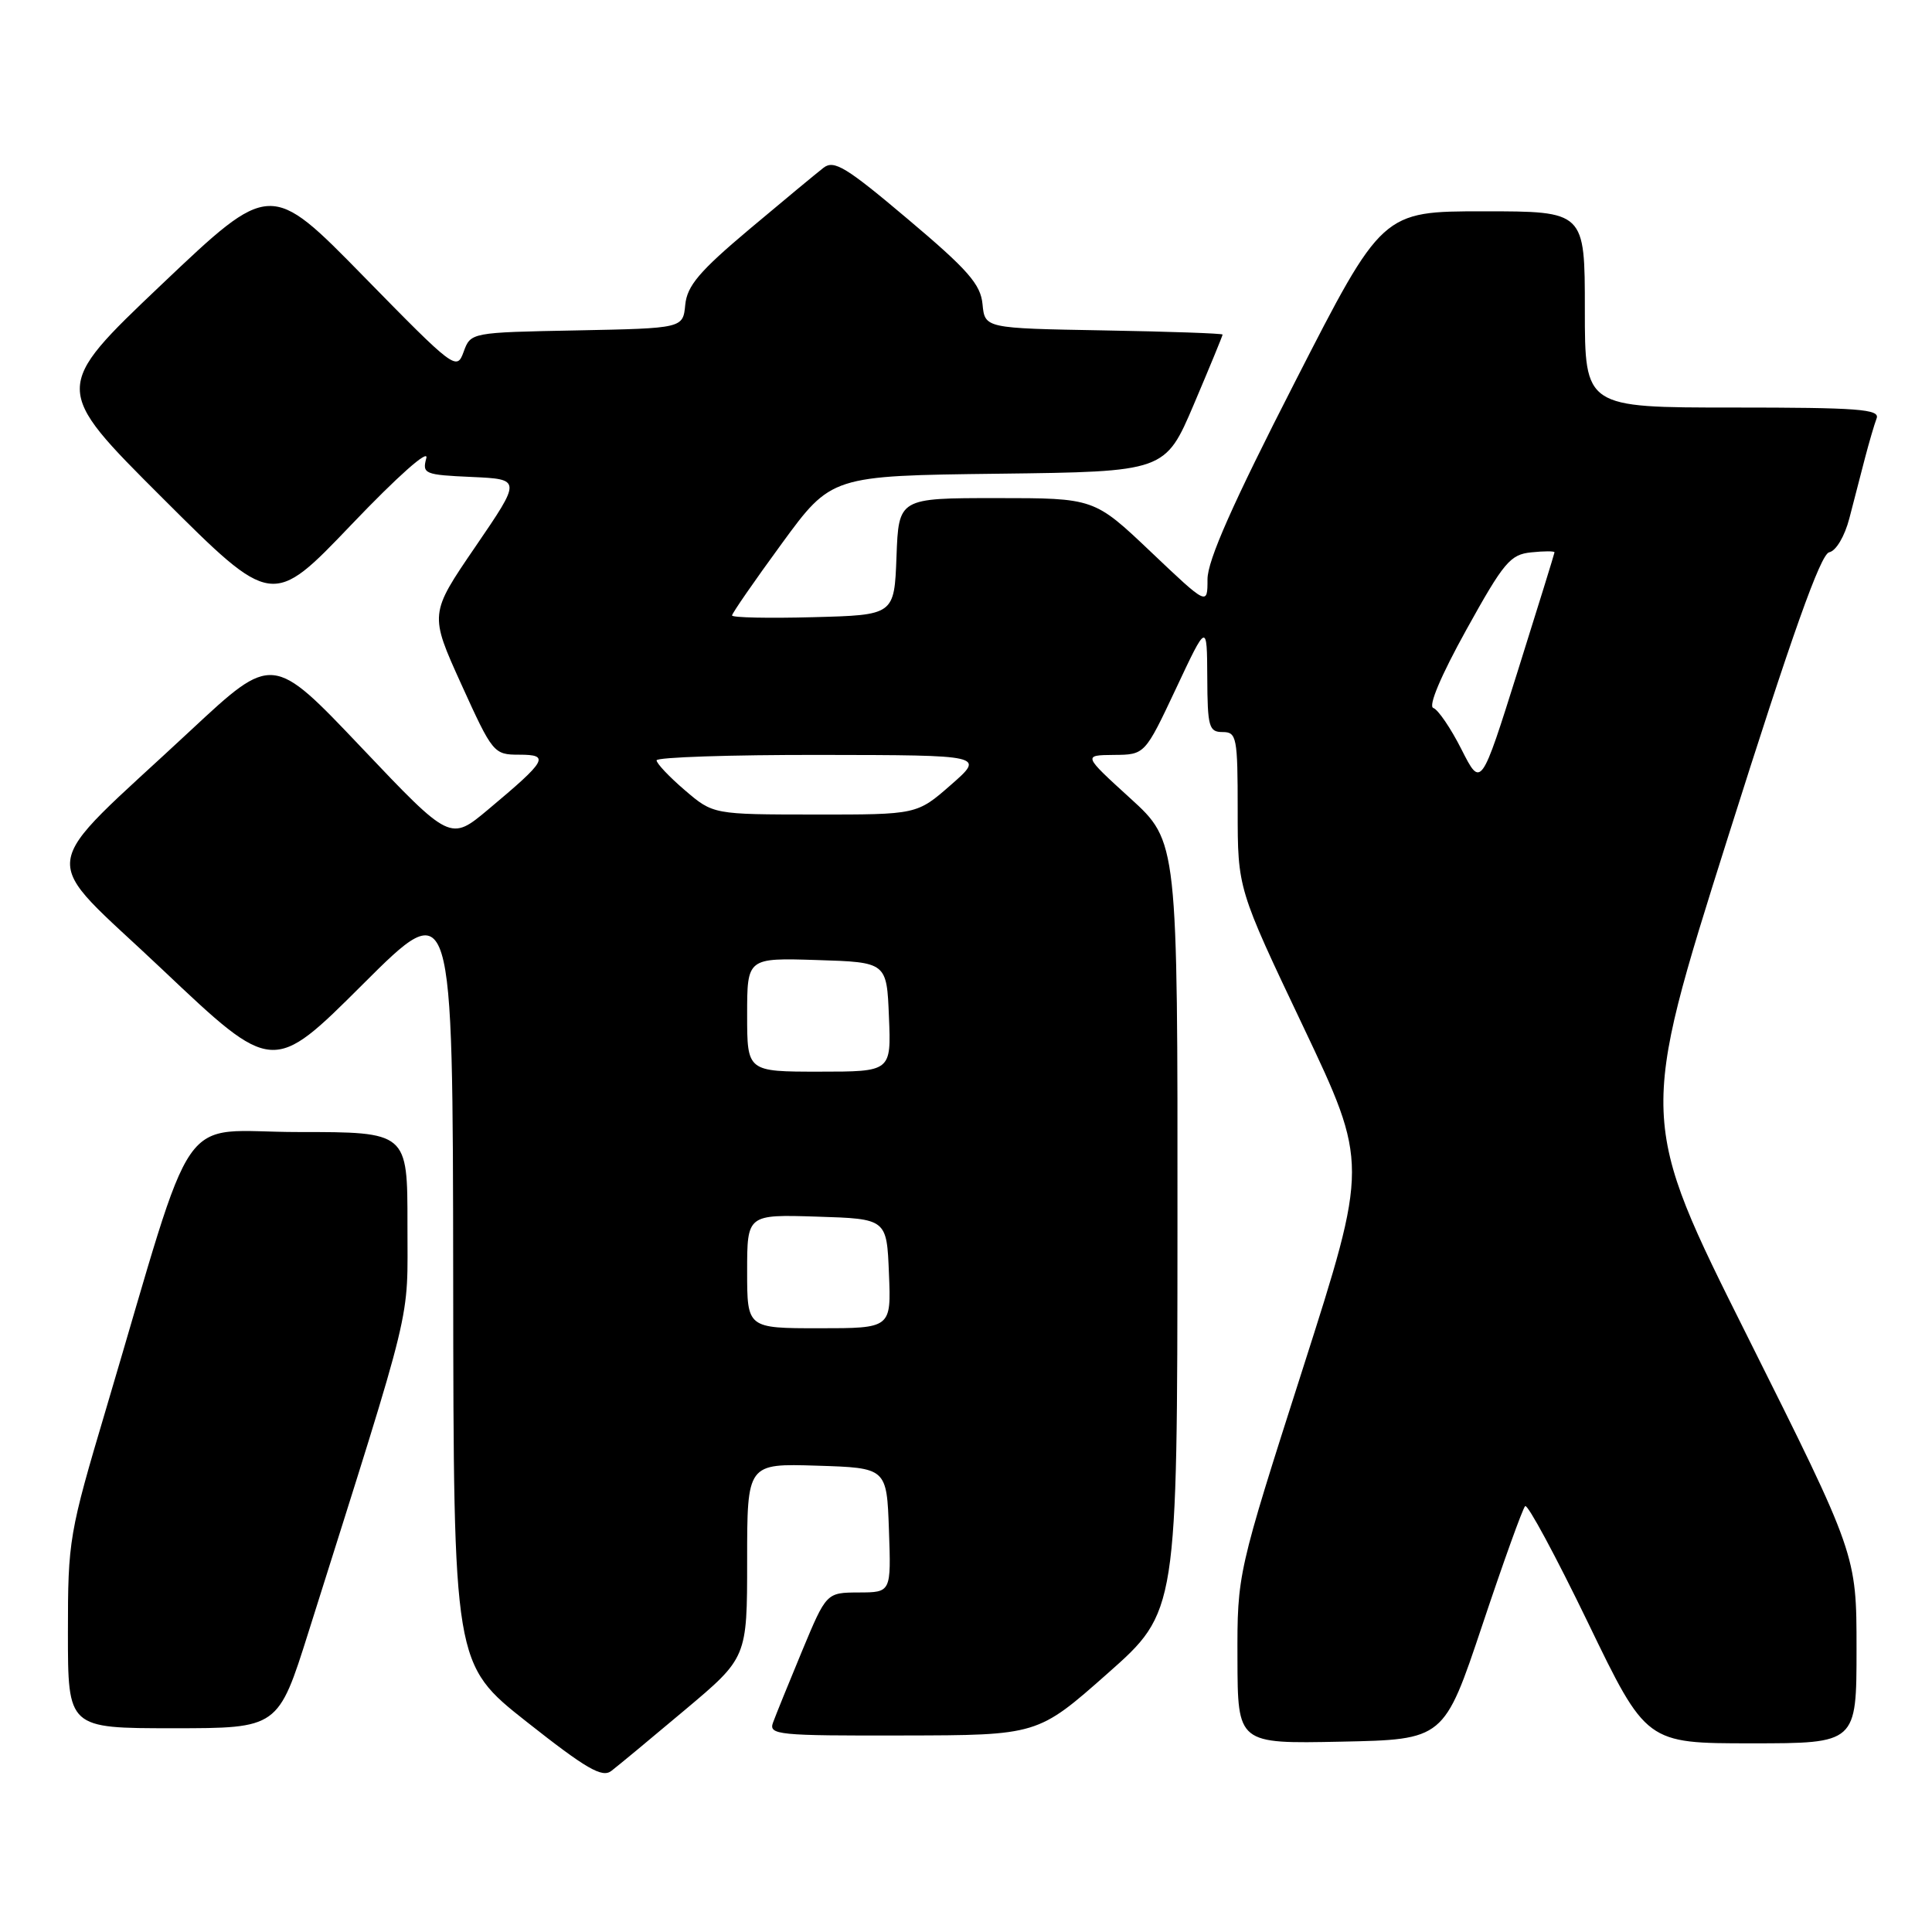 <?xml version="1.0" encoding="UTF-8" standalone="no"?>
<!DOCTYPE svg PUBLIC "-//W3C//DTD SVG 1.1//EN" "http://www.w3.org/Graphics/SVG/1.1/DTD/svg11.dtd" >
<svg xmlns="http://www.w3.org/2000/svg" xmlns:xlink="http://www.w3.org/1999/xlink" version="1.1" viewBox="0 0 256 256">
 <g >
 <path fill="currentColor"
d=" M 90.75 226.58 C 99.00 219.65 99.00 219.65 99.00 206.79 C 99.00 193.92 99.00 193.92 108.25 194.21 C 117.50 194.50 117.50 194.50 117.79 202.75 C 118.08 211.00 118.08 211.00 113.79 211.01 C 109.50 211.03 109.50 211.03 106.28 218.76 C 104.51 223.02 102.78 227.29 102.43 228.25 C 101.83 229.88 103.05 230.00 119.64 229.96 C 137.50 229.93 137.50 229.93 146.75 221.75 C 156.00 213.57 156.00 213.57 156.02 162.53 C 156.05 111.50 156.05 111.50 149.77 105.78 C 143.50 100.07 143.50 100.07 147.60 100.03 C 151.70 100.00 151.70 100.00 155.82 91.25 C 159.93 82.50 159.93 82.50 159.97 89.75 C 160.00 96.32 160.19 97.00 162.00 97.00 C 163.87 97.00 164.00 97.67 164.00 107.38 C 164.00 117.76 164.00 117.76 172.66 135.98 C 181.31 154.21 181.31 154.21 172.63 181.35 C 163.94 208.50 163.94 208.50 163.97 219.78 C 164.00 231.06 164.00 231.06 177.67 230.78 C 191.34 230.50 191.34 230.50 196.42 215.32 C 199.21 206.97 201.76 199.88 202.09 199.57 C 202.41 199.25 206.15 206.20 210.41 215.00 C 218.14 231.00 218.14 231.00 232.07 231.00 C 246.00 231.00 246.00 231.00 246.00 218.49 C 246.00 205.99 246.00 205.99 231.58 177.15 C 217.15 148.32 217.15 148.32 228.97 110.91 C 237.46 84.04 241.24 73.41 242.38 73.18 C 243.28 73.00 244.43 71.07 245.05 68.68 C 245.65 66.38 246.58 62.78 247.12 60.69 C 247.67 58.59 248.36 56.23 248.66 55.44 C 249.13 54.22 246.25 54.00 229.61 54.00 C 210.00 54.00 210.00 54.00 210.00 41.00 C 210.00 28.00 210.00 28.00 196.58 28.00 C 183.15 28.00 183.15 28.00 171.58 50.63 C 163.33 66.75 160.00 74.26 160.00 76.76 C 160.00 80.25 160.00 80.25 152.50 73.13 C 144.99 66.00 144.99 66.00 132.04 66.00 C 119.08 66.00 119.08 66.00 118.79 73.75 C 118.50 81.50 118.50 81.50 107.75 81.78 C 101.84 81.94 97.00 81.84 97.00 81.55 C 97.00 81.27 99.96 76.99 103.58 72.04 C 110.16 63.04 110.16 63.04 132.28 62.77 C 154.39 62.50 154.39 62.50 158.20 53.56 C 160.29 48.64 162.00 44.49 162.00 44.33 C 162.00 44.18 154.91 43.93 146.25 43.78 C 130.50 43.50 130.50 43.50 130.19 40.31 C 129.94 37.67 128.26 35.75 120.31 29.05 C 112.12 22.13 110.51 21.15 109.12 22.23 C 108.23 22.92 103.81 26.58 99.30 30.37 C 92.68 35.94 91.05 37.86 90.80 40.38 C 90.50 43.50 90.50 43.50 76.43 43.78 C 62.37 44.05 62.37 44.05 61.43 46.63 C 60.52 49.14 60.21 48.91 48.17 36.61 C 35.83 24.01 35.83 24.01 21.39 37.72 C 6.95 51.44 6.95 51.44 21.51 65.97 C 36.07 80.50 36.07 80.50 46.58 69.50 C 52.69 63.10 56.84 59.42 56.49 60.70 C 55.93 62.79 56.24 62.92 62.50 63.20 C 69.10 63.50 69.10 63.50 63.00 72.43 C 56.90 81.35 56.90 81.35 61.13 90.68 C 65.28 99.82 65.43 100.00 68.80 100.00 C 72.90 100.00 72.49 100.73 64.69 107.26 C 59.67 111.46 59.67 111.46 47.90 99.06 C 36.13 86.66 36.13 86.66 25.31 96.74 C 4.39 116.26 4.82 112.64 21.54 128.49 C 36.15 142.32 36.15 142.32 48.07 130.43 C 60.00 118.53 60.00 118.53 60.05 169.52 C 60.10 220.50 60.10 220.50 69.80 228.16 C 77.67 234.37 79.78 235.60 81.00 234.66 C 81.83 234.03 86.21 230.40 90.75 226.58 Z  M 40.88 216.25 C 55.01 171.44 53.98 175.67 53.99 162.25 C 54.00 150.00 54.00 150.00 39.54 150.00 C 23.20 150.00 26.24 145.62 14.08 186.60 C 9.14 203.22 9.00 204.05 9.00 216.35 C 9.00 229.00 9.00 229.00 22.93 229.00 C 36.86 229.00 36.86 229.00 40.88 216.25 Z  M 99.00 168.46 C 99.00 160.92 99.00 160.92 108.25 161.21 C 117.50 161.50 117.50 161.50 117.79 168.75 C 118.09 176.00 118.09 176.00 108.54 176.00 C 99.00 176.00 99.00 176.00 99.00 168.46 Z  M 99.00 134.46 C 99.00 126.92 99.00 126.92 108.25 127.21 C 117.50 127.50 117.50 127.50 117.79 134.75 C 118.09 142.00 118.09 142.00 108.54 142.00 C 99.00 142.00 99.00 142.00 99.00 134.46 Z  M 90.75 104.71 C 88.69 102.95 87.00 101.16 87.00 100.75 C 87.00 100.34 96.79 100.01 108.75 100.03 C 130.50 100.06 130.50 100.06 126.00 104.00 C 121.50 107.94 121.50 107.94 108.00 107.93 C 94.50 107.92 94.50 107.92 90.75 104.71 Z  M 193.65 99.29 C 192.23 96.48 190.55 94.02 189.92 93.81 C 189.22 93.57 190.94 89.51 194.29 83.46 C 199.26 74.49 200.11 73.47 202.90 73.19 C 204.61 73.01 205.99 73.01 205.98 73.19 C 205.97 73.36 203.77 80.45 201.10 88.95 C 196.24 104.40 196.24 104.40 193.65 99.29 Z "/>
</g>
</svg>